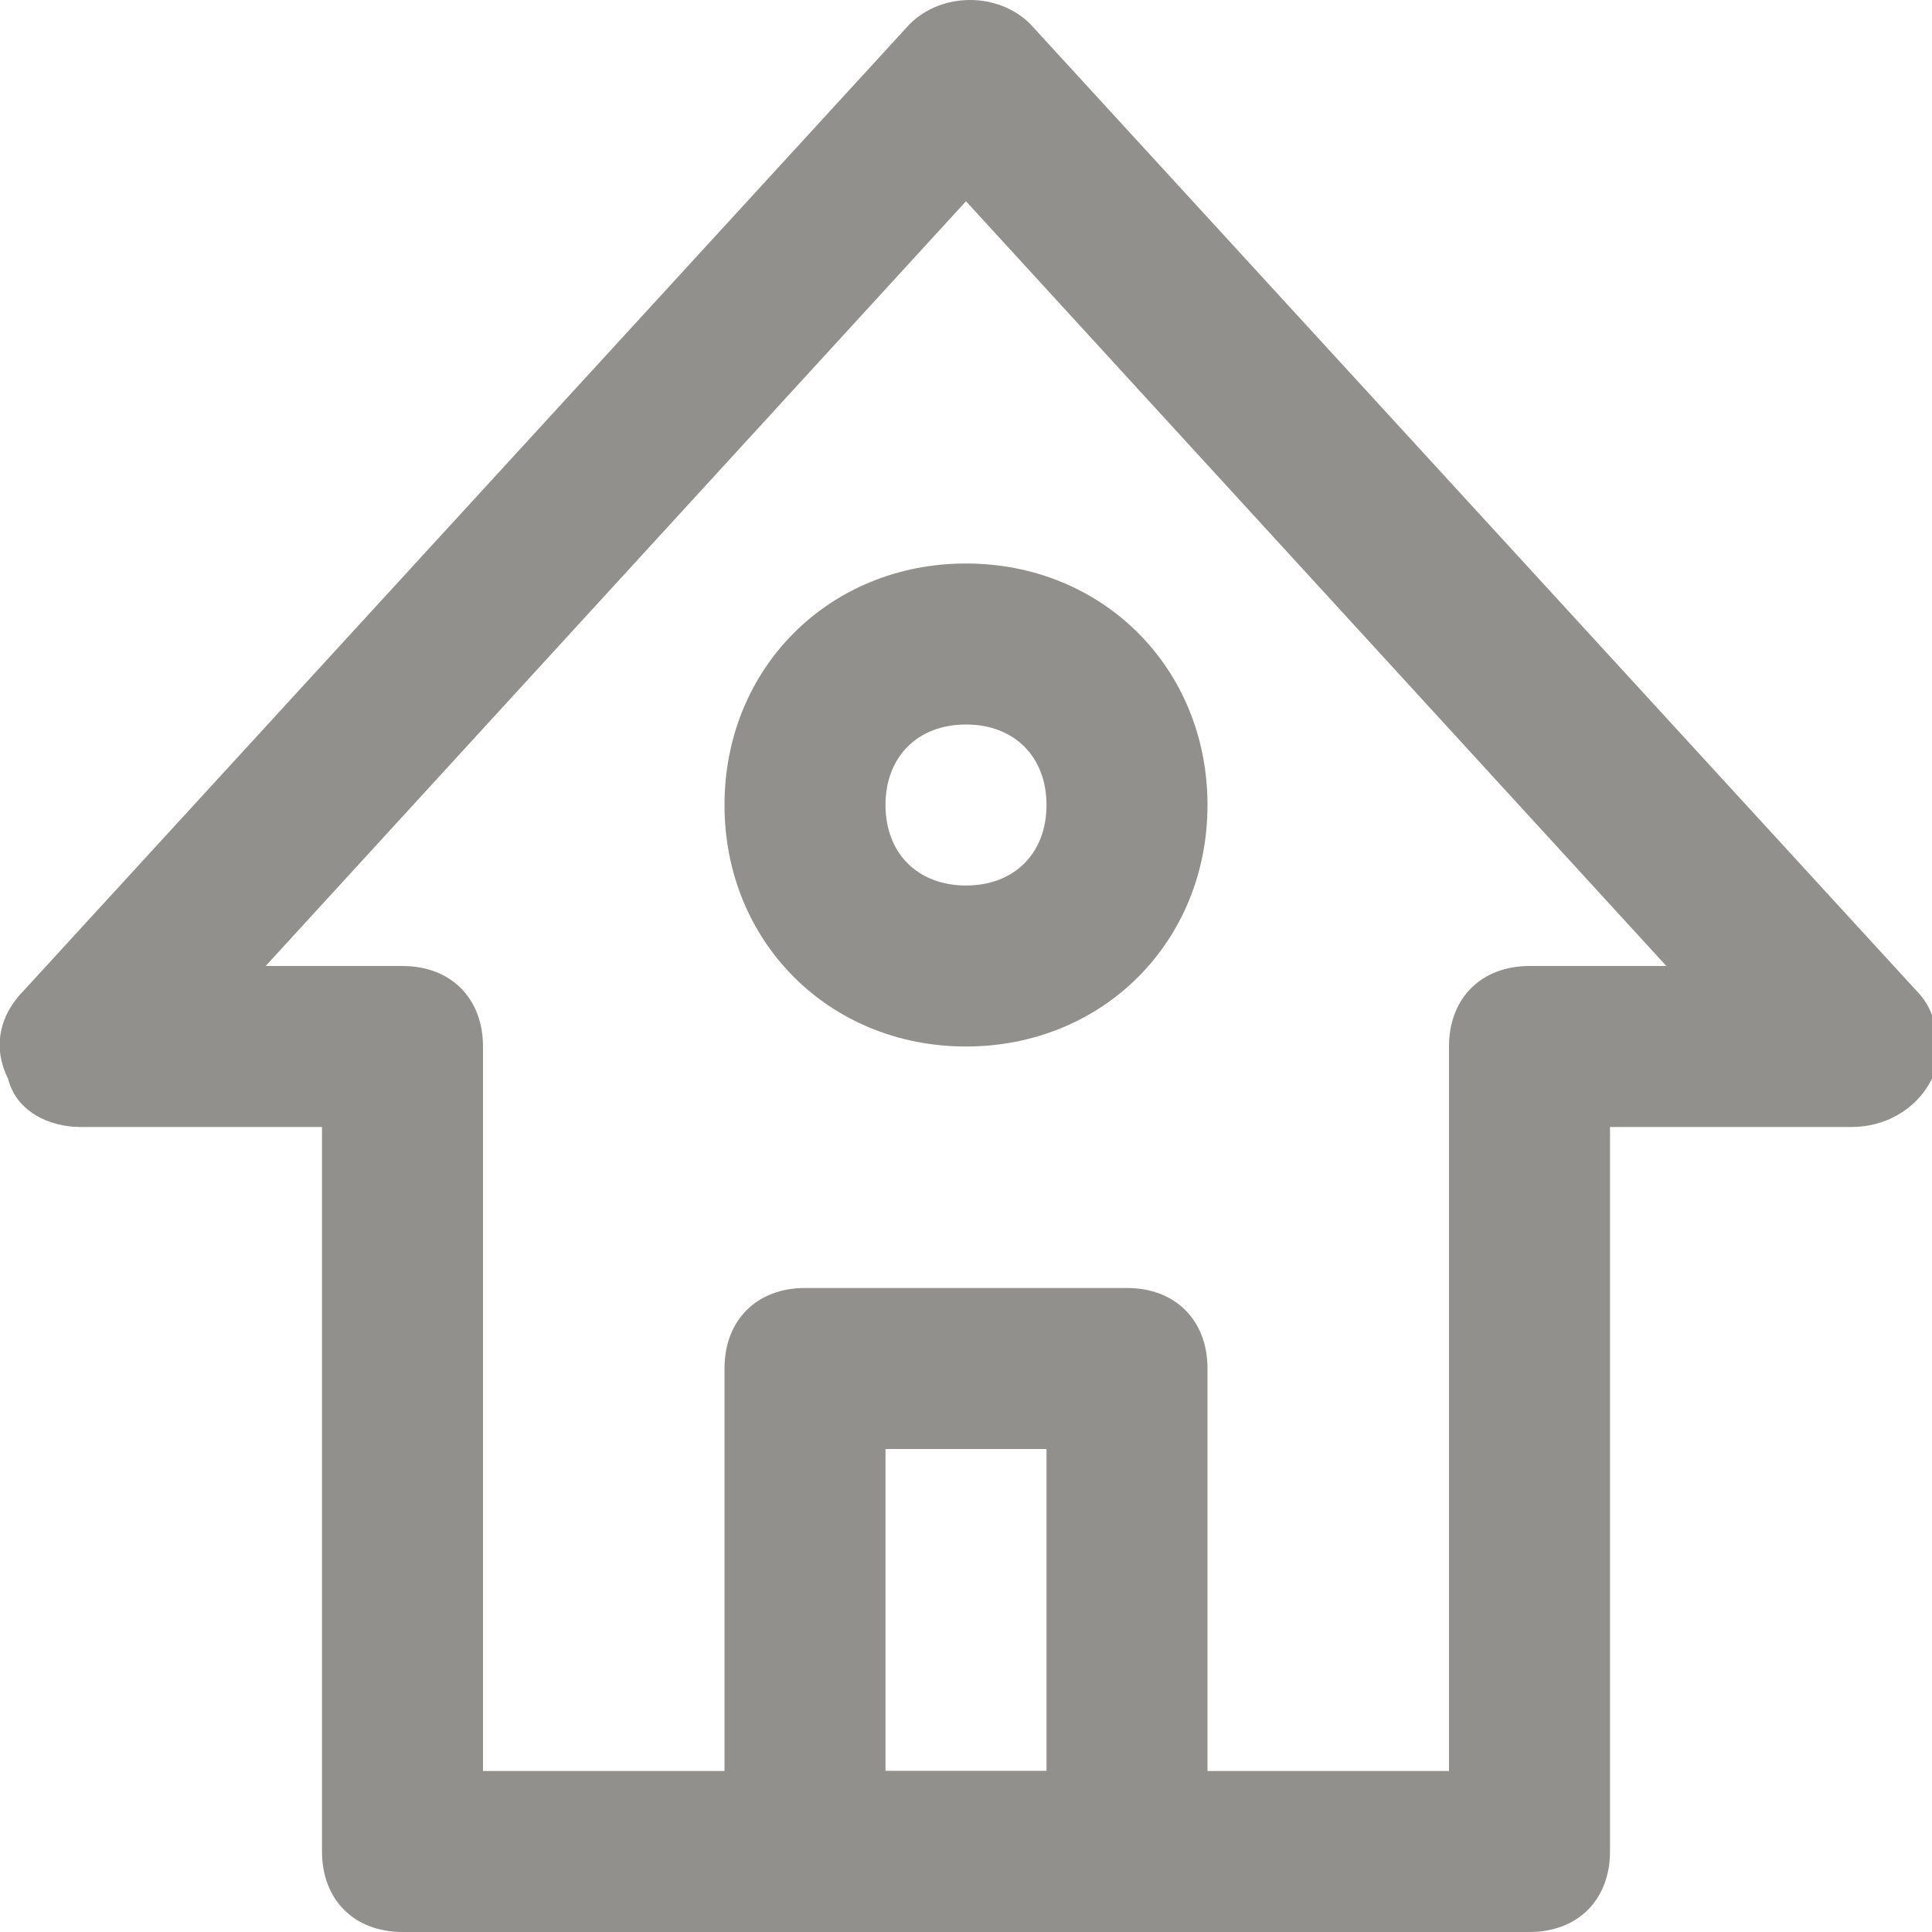 <!-- Generated by IcoMoon.io -->
<svg version="1.1" xmlns="http://www.w3.org/2000/svg" width="280" height="280" viewBox="0 0 280 280">
<title>mi-home</title>
<path fill="#91908d" d="M221.667 280h-163.333c-7 0-11.667-4.667-11.667-11.667v-105h-35c-4.667 0-9.333-2.333-10.5-7-2.333-4.667-1.167-9.333 2.333-12.833l128.333-140c4.667-4.667 12.833-4.667 17.5 0l128.333 140c3.5 3.5 3.5 8.167 2.333 12.833-2.333 4.667-7 7-11.667 7h-35v105c0 7-4.667 11.667-11.667 11.667zM70 256.667h140v-105c0-7 4.667-11.667 11.667-11.667h19.833l-101.5-110.833-101.5 110.833h19.833c7 0 11.667 4.667 11.667 11.667v105z"></path>
<path fill="#91908d" d="M163.333 280h-46.667c-7 0-11.667-4.667-11.667-11.667v-70c0-7 4.667-11.667 11.667-11.667h46.667c7 0 11.667 4.667 11.667 11.667v70c0 7-4.667 11.667-11.667 11.667zM128.333 256.667h23.333v-46.667h-23.333v46.667z"></path>
<path fill="#91908d" d="M140 151.667c-19.833 0-35-15.167-35-35s15.167-35 35-35 35 15.167 35 35-15.167 35-35 35zM140 105c-7 0-11.667 4.667-11.667 11.667s4.667 11.667 11.667 11.667 11.667-4.667 11.667-11.667-4.667-11.667-11.667-11.667z"></path>
</svg>
